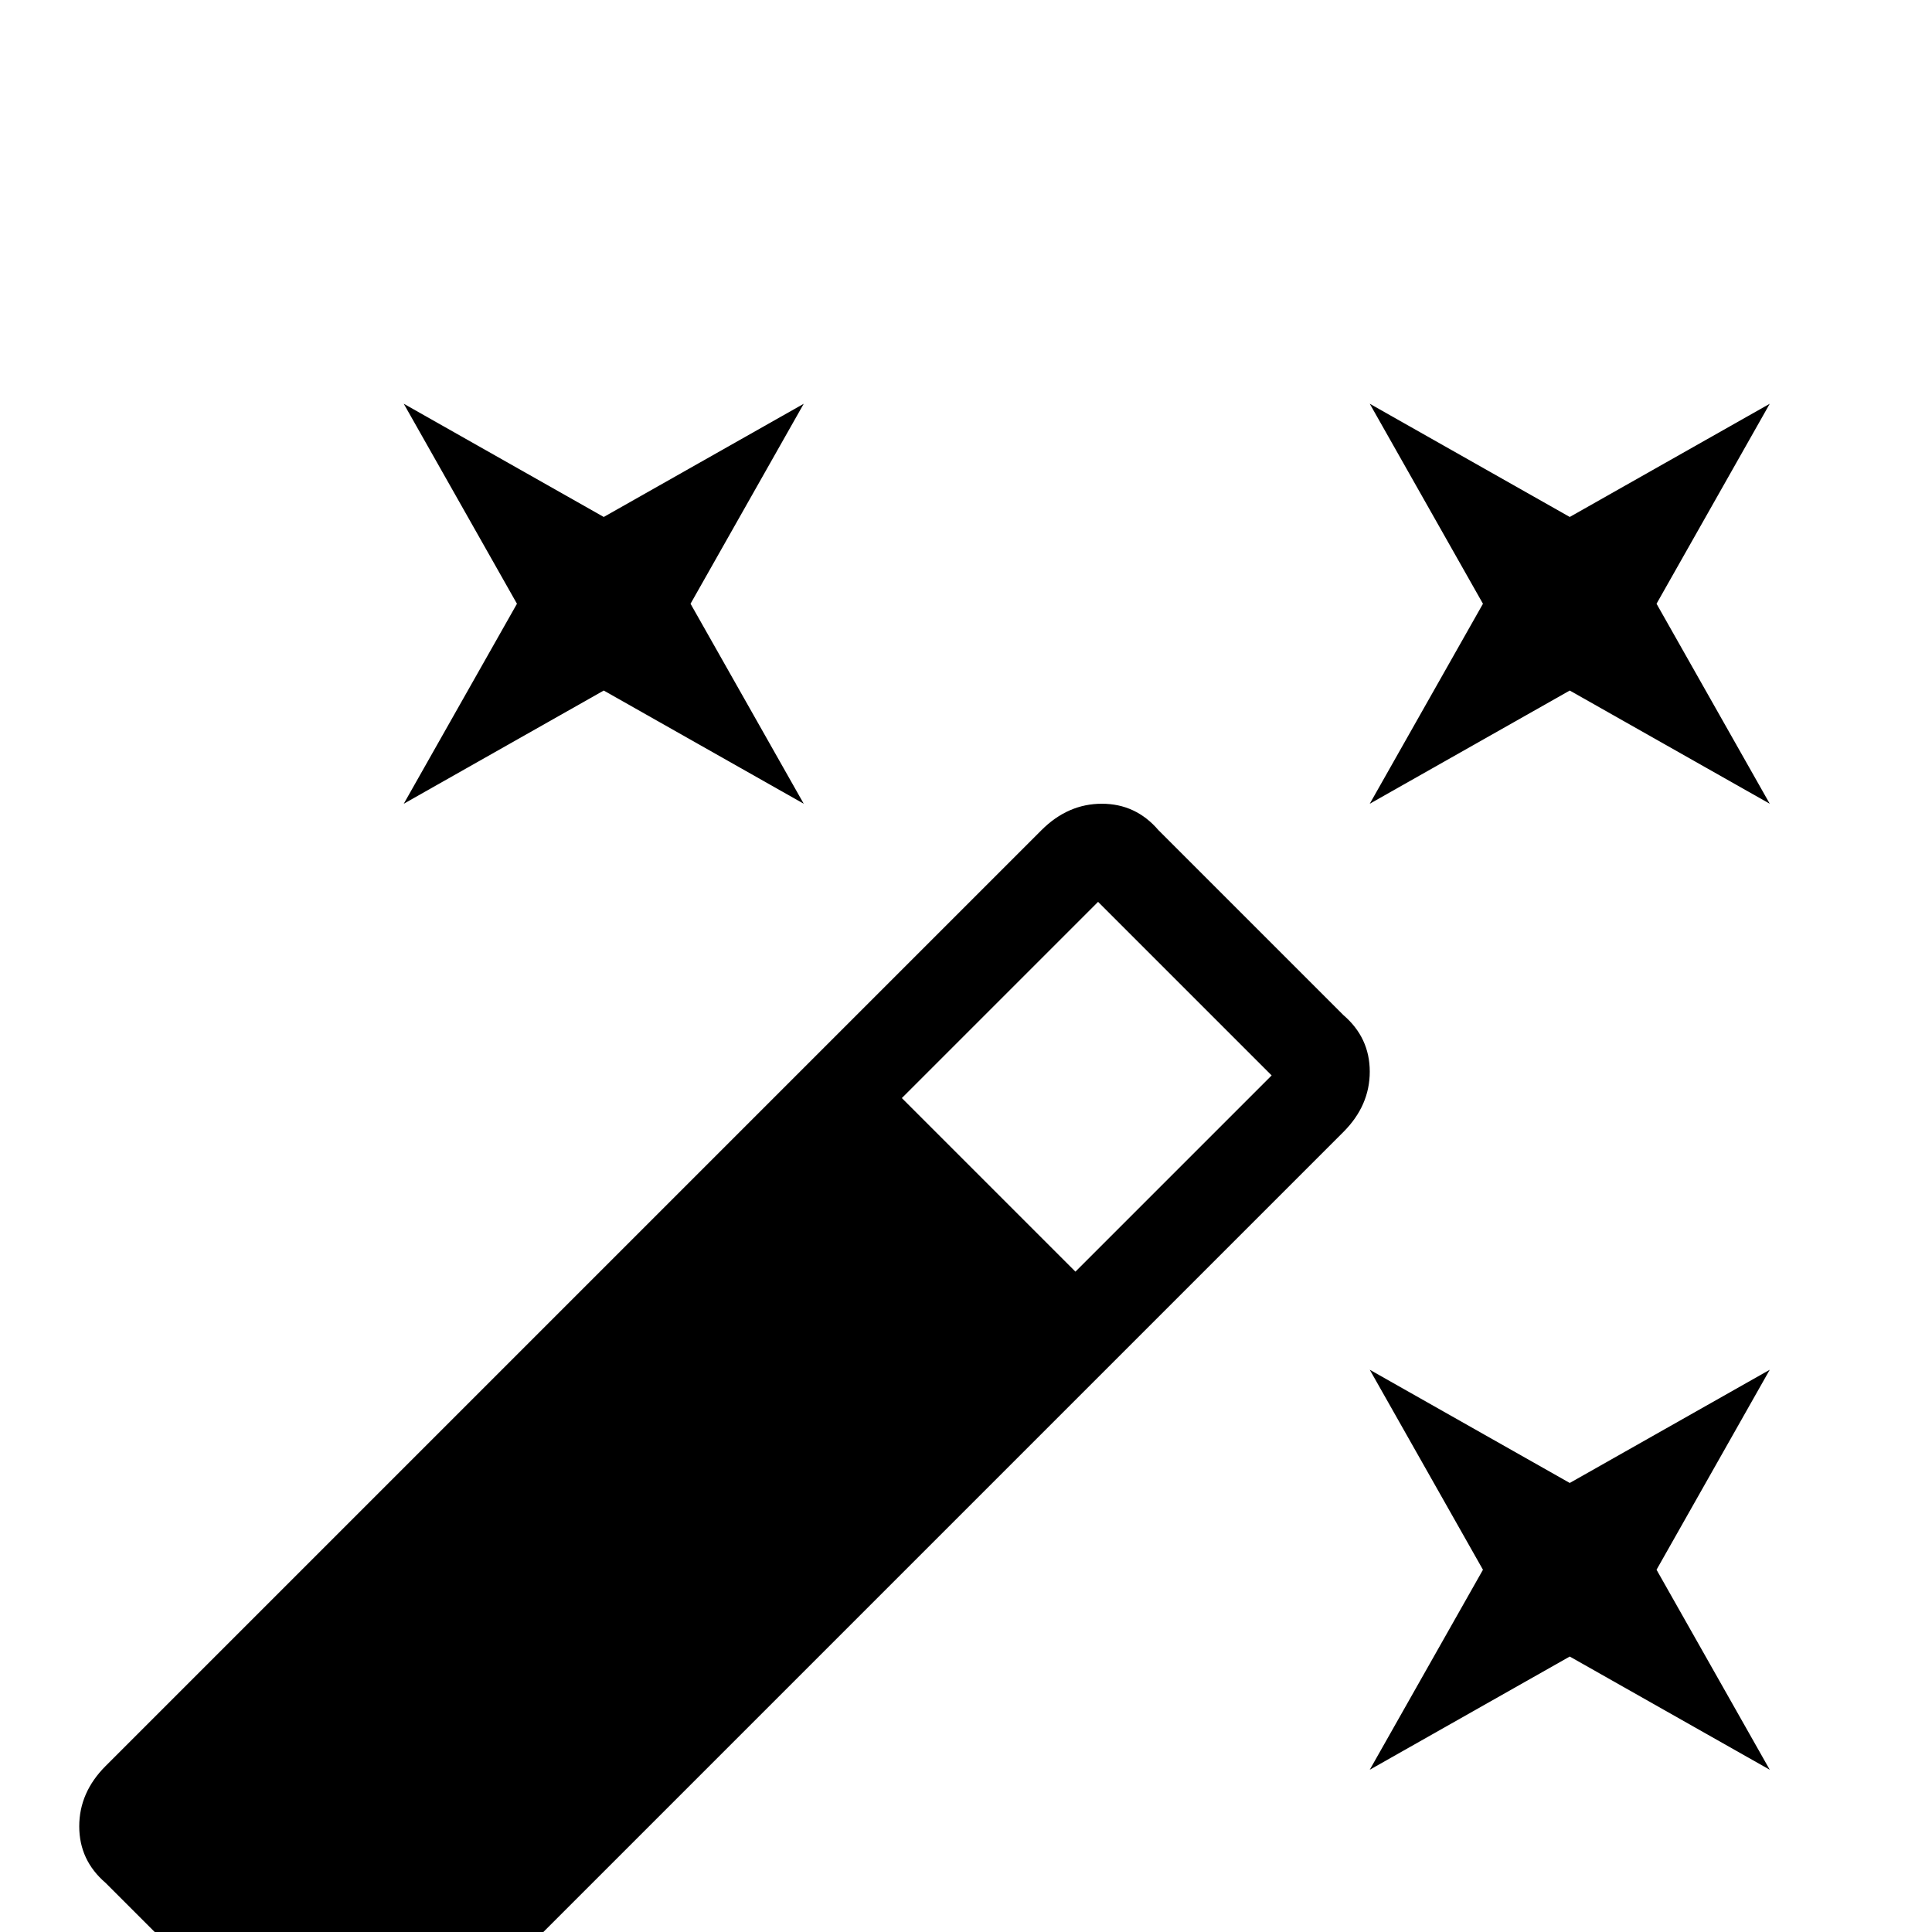<svg xmlns="http://www.w3.org/2000/svg" viewBox="0 -512 512 512">
	<path fill="#000000" d="M160 -329L107 -299L137 -352L107 -405L160 -375L213 -405L183 -352L213 -299ZM416 -119L469 -149L439 -96L469 -43L416 -73L363 -43L393 -96L363 -149ZM469 -405L439 -352L469 -299L416 -329L363 -299L393 -352L363 -405L416 -375ZM285 -175L337 -227L291 -273L239 -221ZM307 -292L356 -243Q363 -237 363 -228Q363 -219 356 -212L108 36Q101 43 92 43Q83 43 77 36L28 -13Q21 -19 21 -28Q21 -37 28 -44L276 -292Q283 -299 292 -299Q301 -299 307 -292Z"/>
</svg>